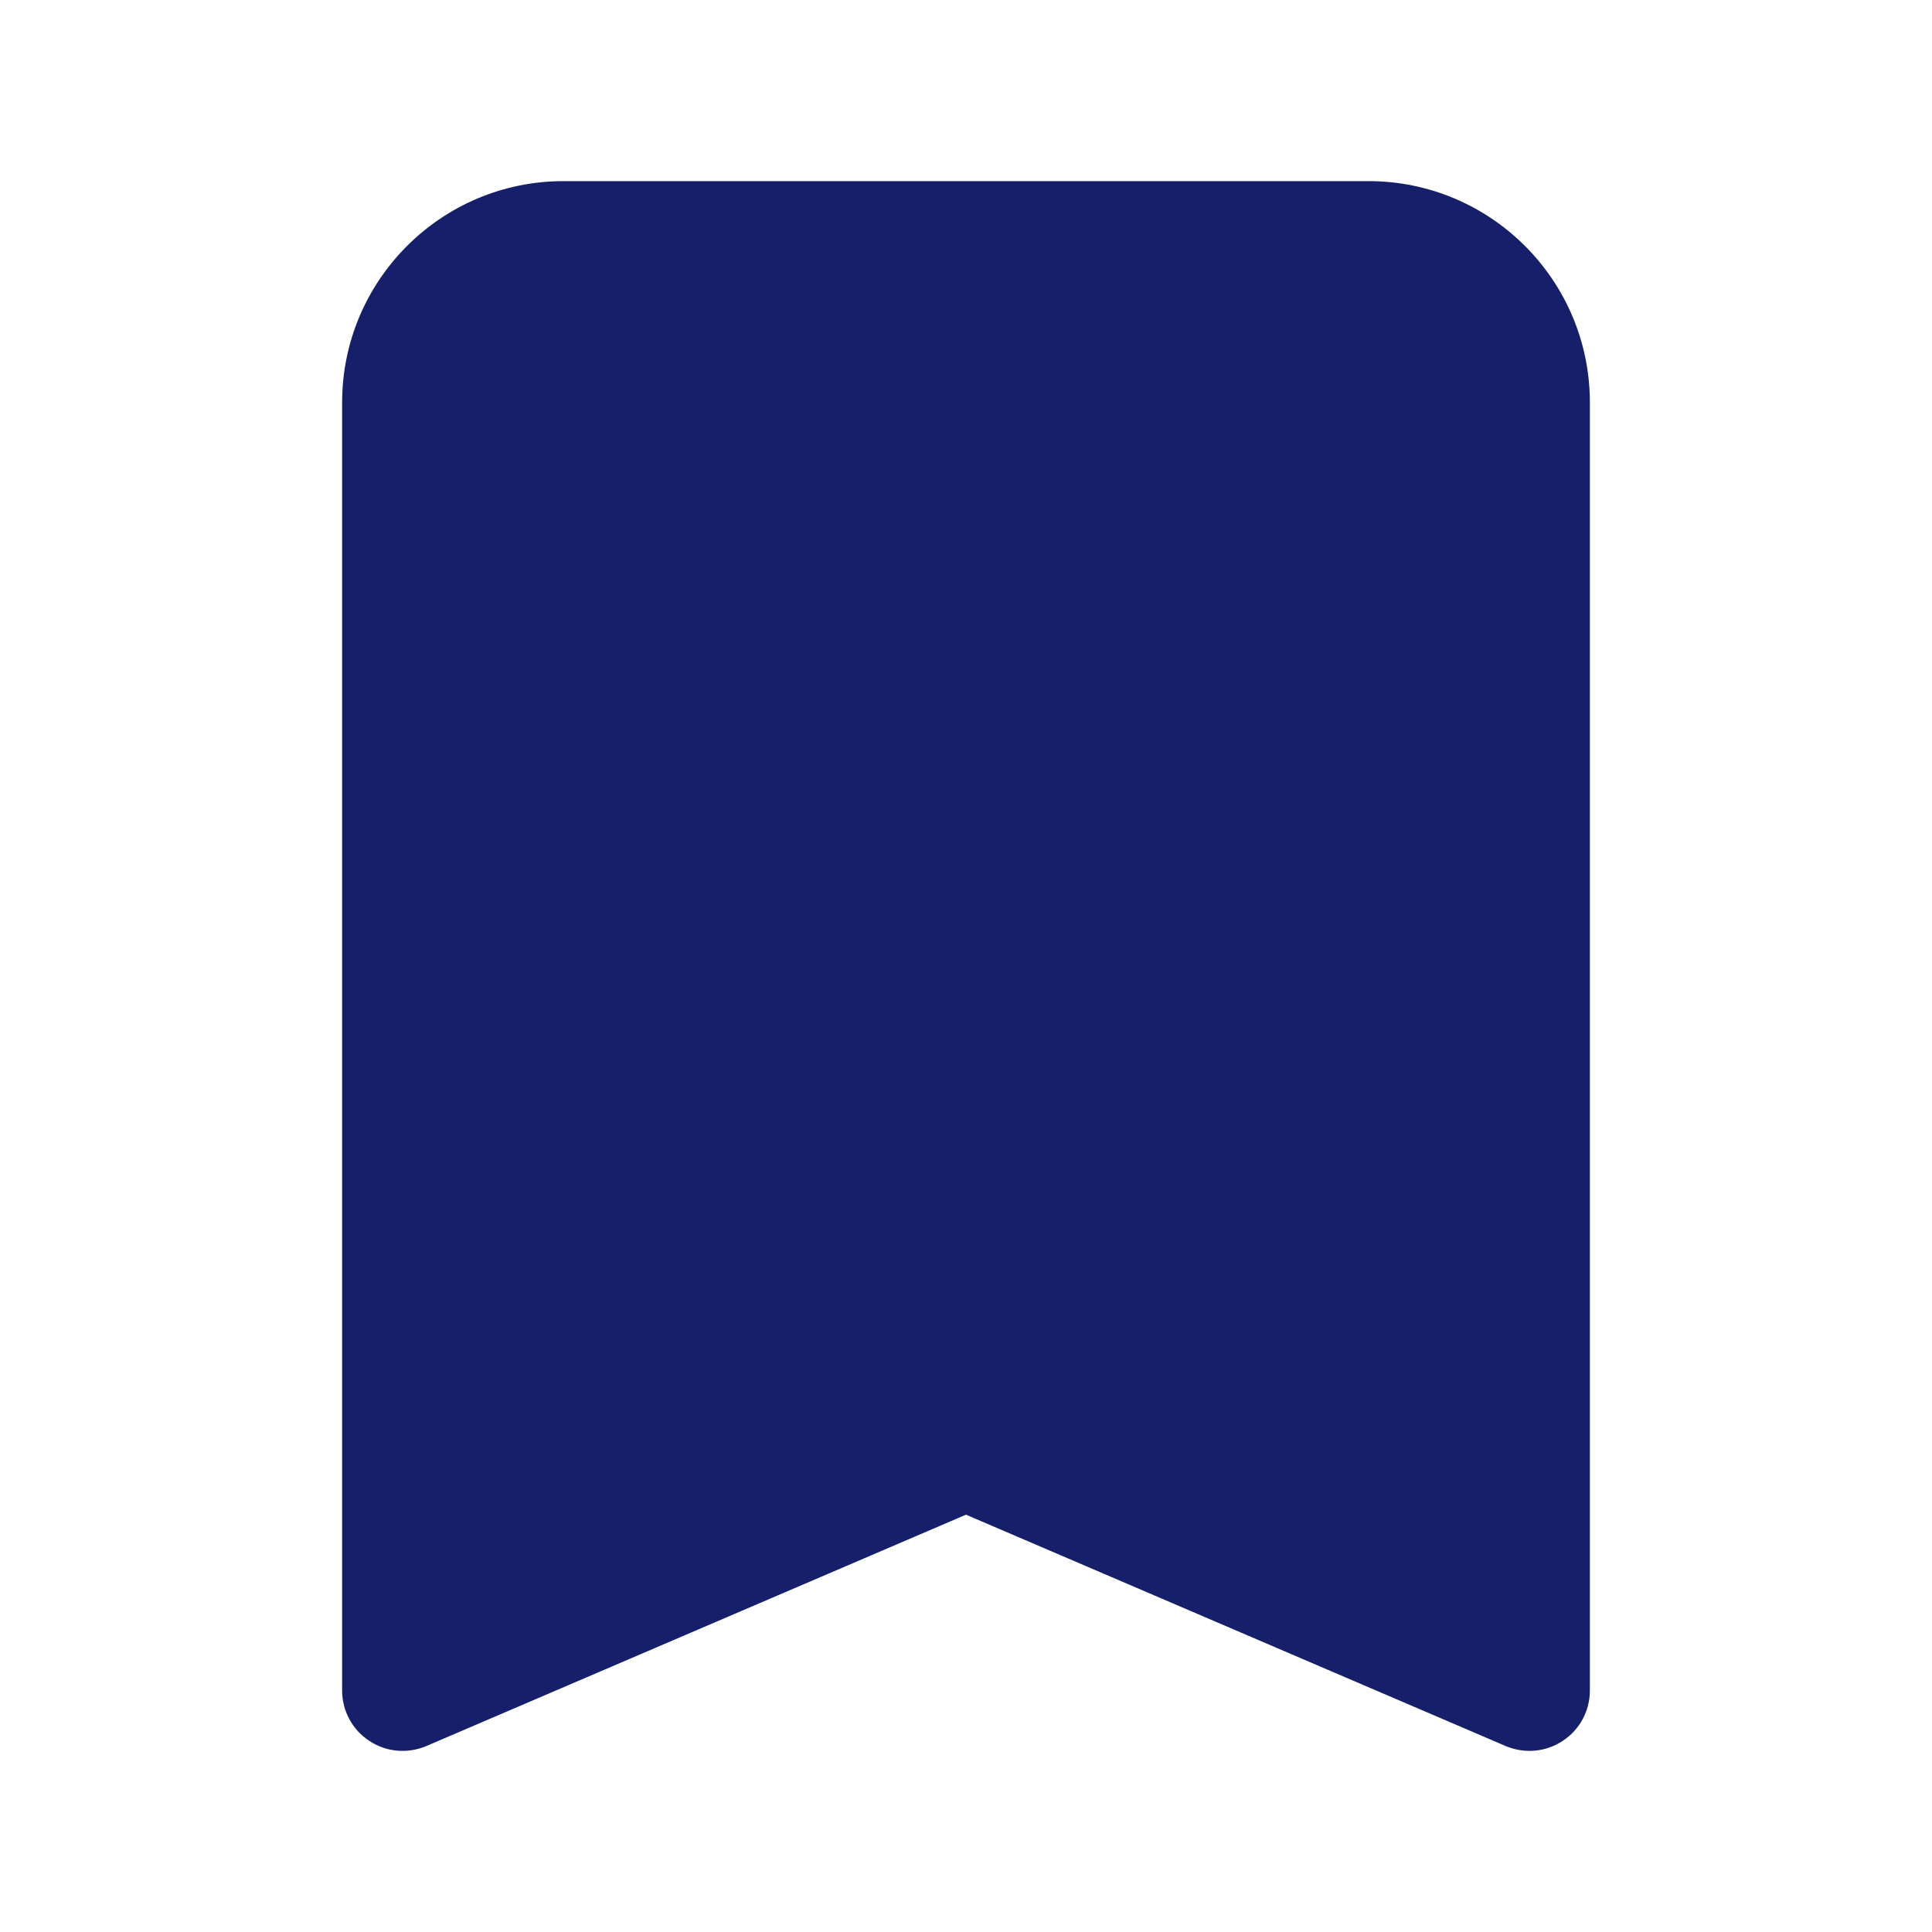 <svg xmlns="http://www.w3.org/2000/svg" width="12" height="12" viewBox="0 0 12 12" fill="none">
    <path d="M3.5 1.125C2.741 1.125 2.125 1.741 2.125 2.5V10.5C2.125 10.626 2.188 10.744 2.294 10.813C2.399 10.883 2.532 10.894 2.648 10.845L6 9.408L9.352 10.845C9.468 10.894 9.601 10.883 9.706 10.813C9.812 10.744 9.875 10.626 9.875 10.5V2.5C9.875 1.741 9.259 1.125 8.5 1.125H3.5Z" fill="#161F6A"/>
</svg>